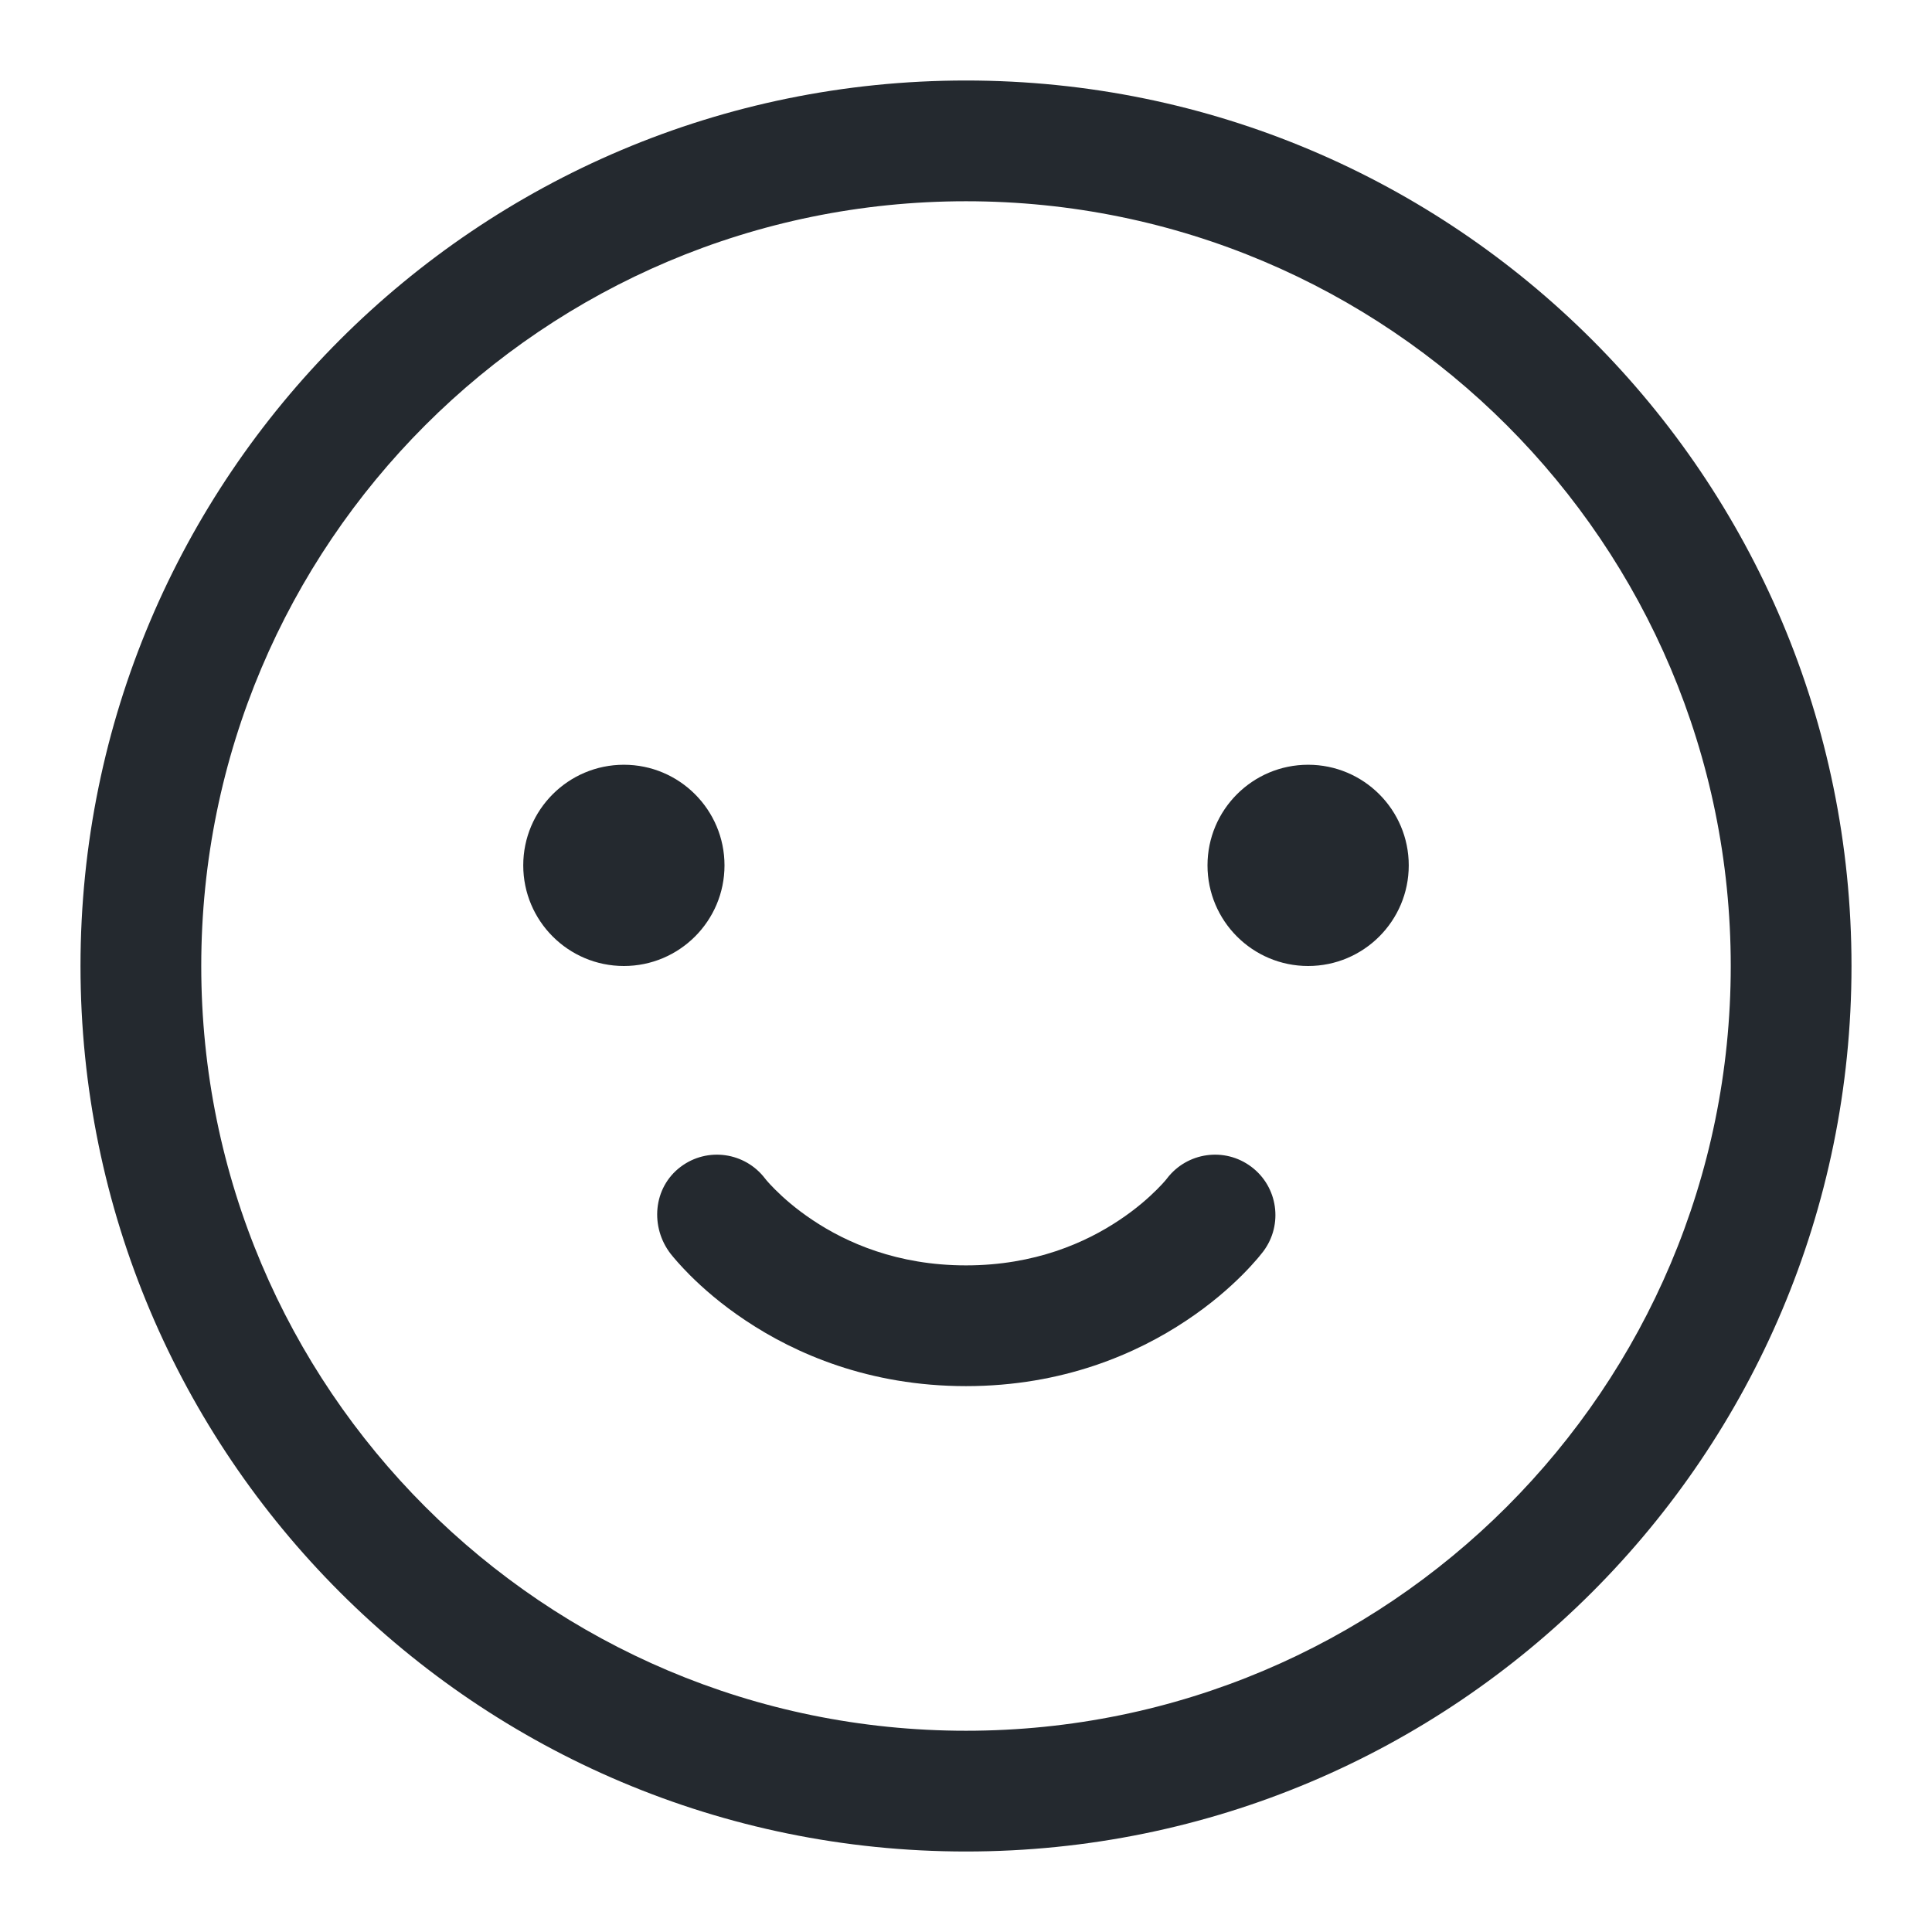 <svg width="24" height="24" viewBox="0 0 24 24" fill="none" xmlns="http://www.w3.org/2000/svg">
<path d="M8.456 14.494C8.786 14.246 9.253 14.312 9.503 14.639C9.51 14.648 9.517 14.656 9.524 14.665C9.545 14.689 9.58 14.729 9.63 14.778C9.73 14.878 9.885 15.017 10.096 15.157C10.513 15.436 11.145 15.719 12 15.719C12.855 15.719 13.487 15.436 13.904 15.157C14.115 15.017 14.27 14.878 14.37 14.778C14.42 14.729 14.455 14.689 14.476 14.665C14.483 14.656 14.49 14.648 14.497 14.639C14.747 14.312 15.214 14.246 15.544 14.494C15.875 14.742 15.942 15.212 15.694 15.544L15.667 15.578C15.654 15.594 15.637 15.616 15.615 15.641C15.571 15.692 15.51 15.76 15.431 15.839C15.273 15.997 15.042 16.202 14.736 16.405C14.123 16.814 13.207 17.219 12 17.219C10.793 17.219 9.877 16.814 9.264 16.405C8.958 16.202 8.727 15.997 8.569 15.839C8.451 15.72 8.372 15.627 8.333 15.578C8.074 15.246 8.11 14.754 8.456 14.494Z" fill="#24292F"/>
<path fill-rule="evenodd" clip-rule="evenodd" d="M12 1C5.925 1 1 5.925 1 12C1 18.075 5.925 23 12 23C18.075 23 23 18.075 23 12C23 5.925 18.075 1 12 1ZM2.5 12C2.5 6.753 6.753 2.5 12 2.5C17.247 2.5 21.5 6.753 21.5 12C21.5 17.247 17.247 21.5 12 21.5C6.753 21.5 2.5 17.247 2.5 12Z" fill="#24292F"/>
<path d="M9 10.75C9 11.44 8.44 12 7.75 12C7.06 12 6.5 11.44 6.5 10.75C6.5 10.06 7.06 9.5 7.75 9.5C8.44 9.5 9 10.06 9 10.75Z" fill="#24292F"/>
<path d="M16.25 12C16.94 12 17.5 11.44 17.5 10.75C17.5 10.06 16.94 9.5 16.25 9.5C15.56 9.5 15 10.06 15 10.75C15 11.44 15.56 12 16.25 12Z" fill="#24292F"/>
</svg>
